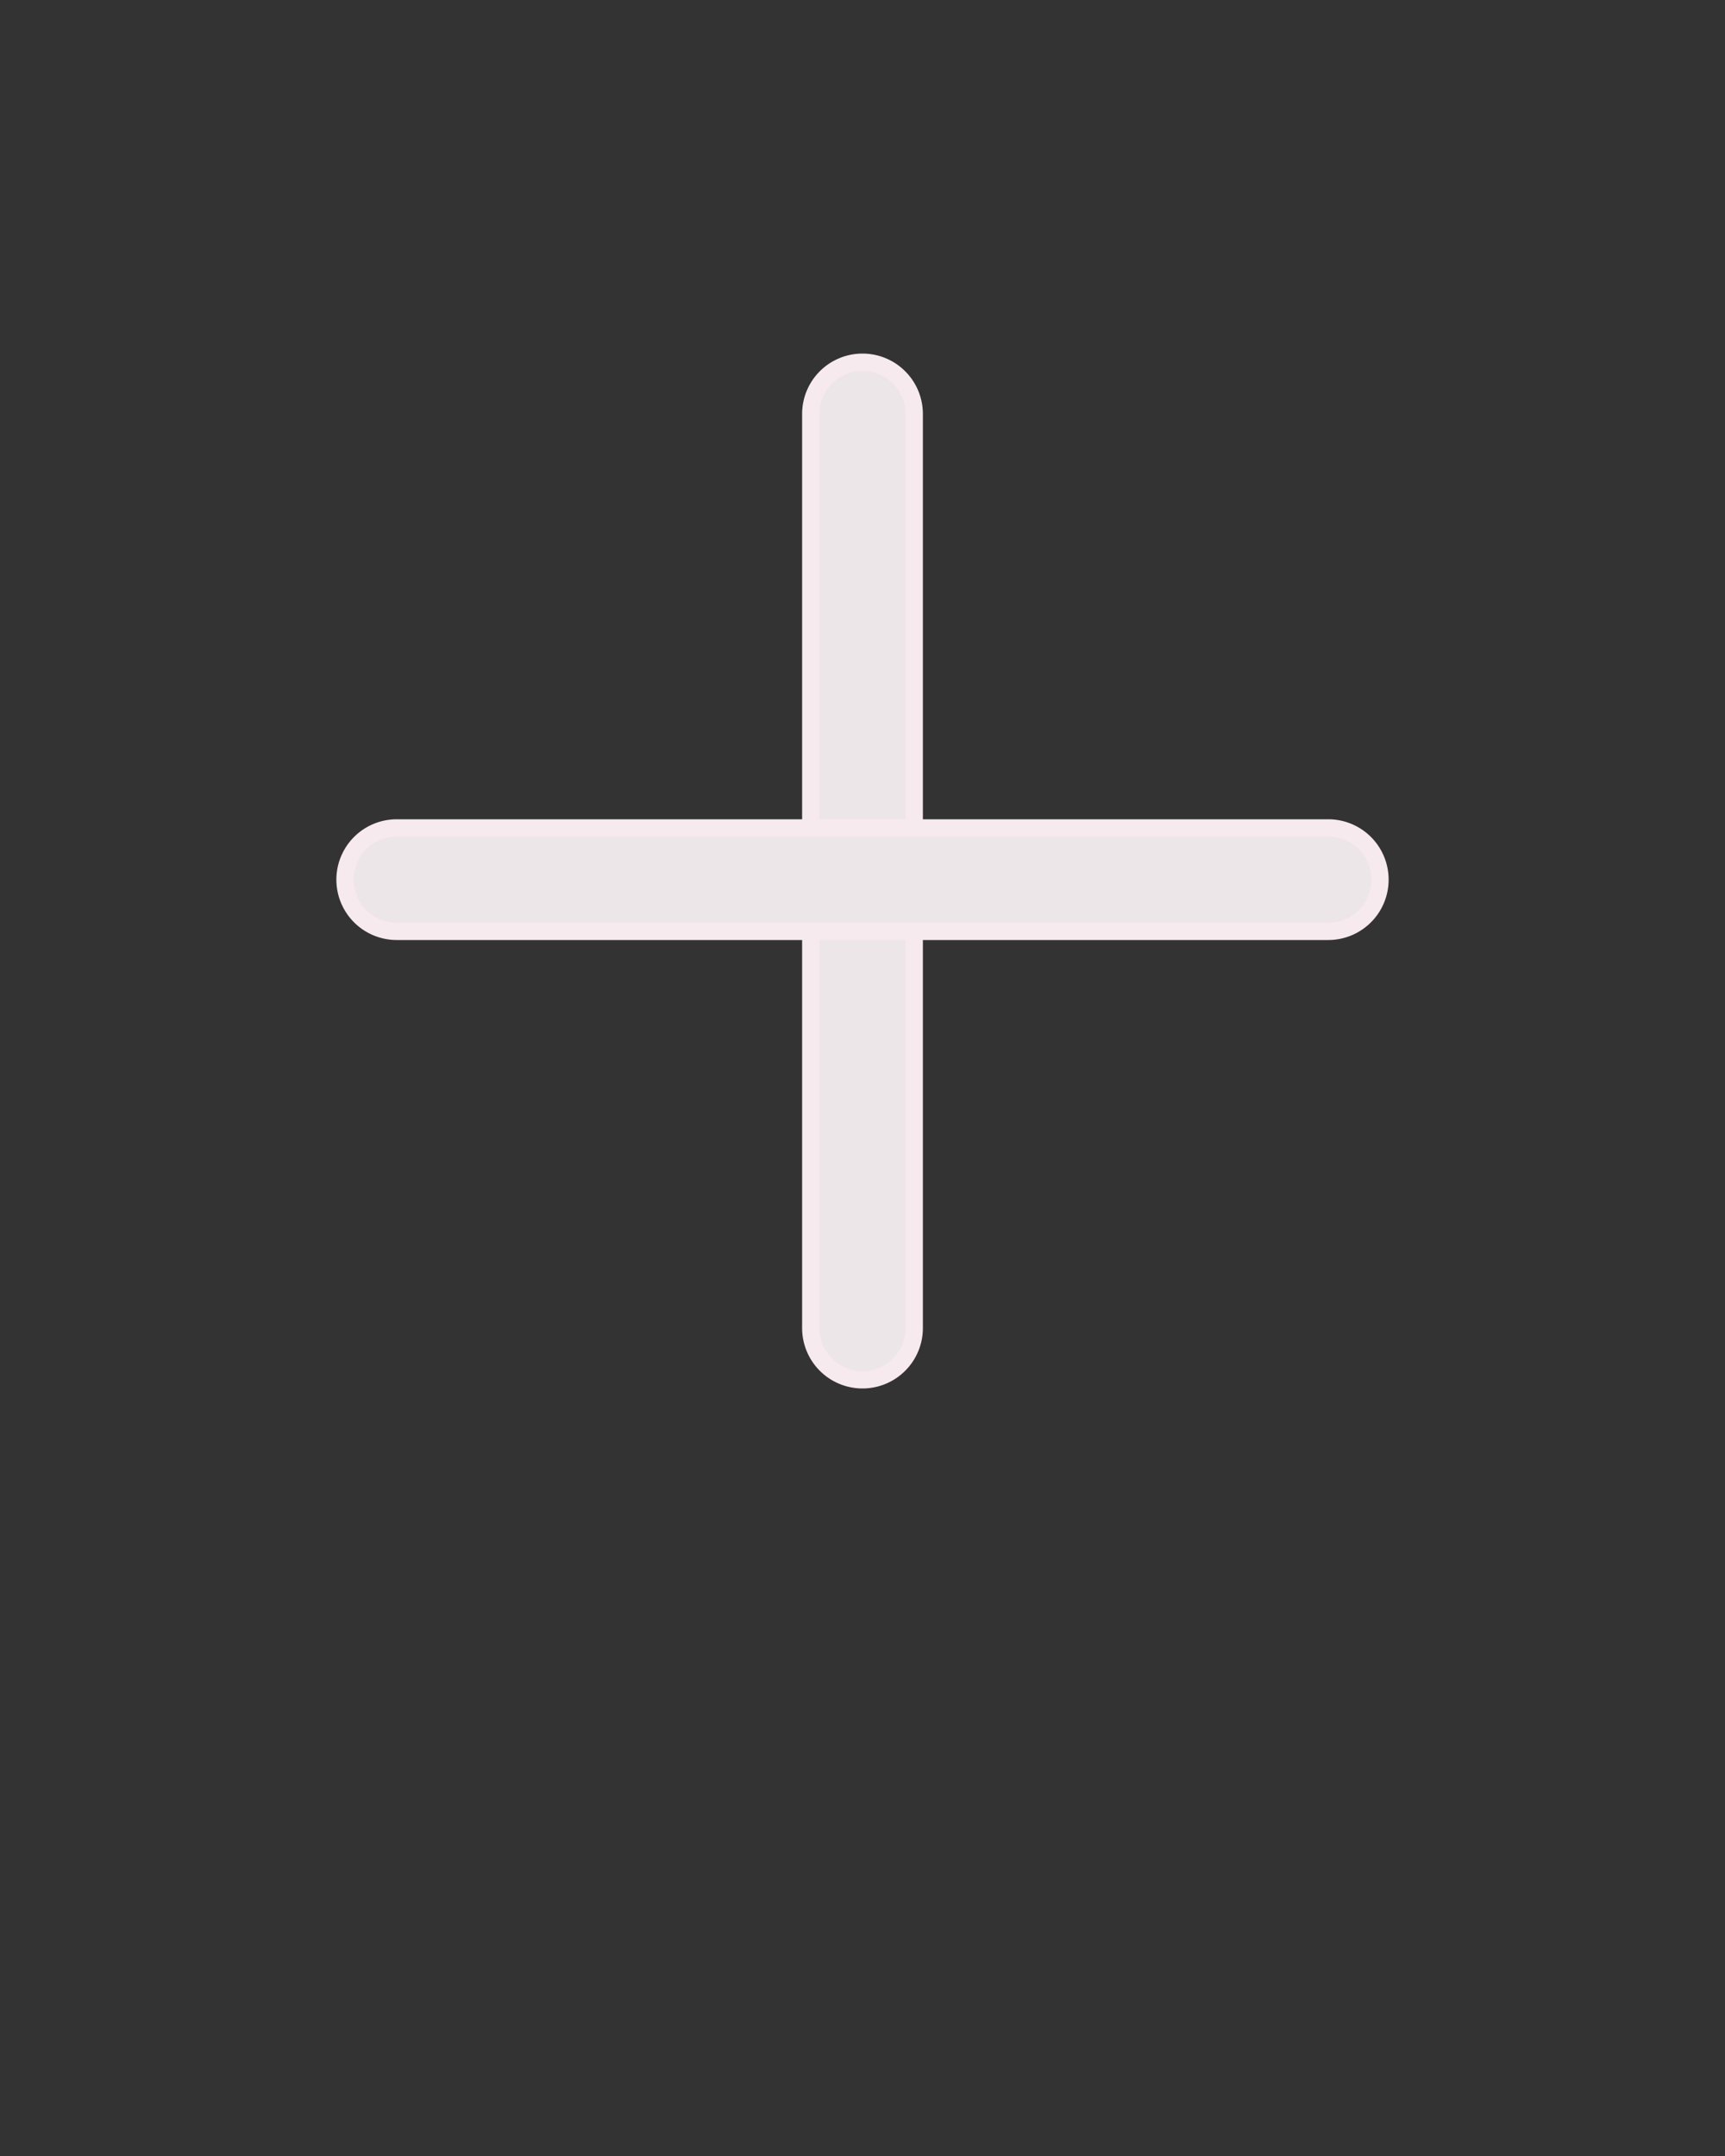 <svg xmlns="http://www.w3.org/2000/svg" data-name="Layer 1" width="100" height="125" style=""><rect width="100%" height="100%" fill="#333333" stroke="none"/><rect id="backgroundrect" width="100%" height="100%" x="0" y="0" fill="none" stroke="none"/><title>export</title><g class="currentLayer" style=""><title>Layer 1</title><path d="M50,80a3,3,0,0,1-3-3V24a3,3,0,0,1,6,0V77A3,3,0,0,1,50,80Z" id="svg_1" class="" fill-opacity="1" fill="#ede6e8" stroke-opacity="1" stroke="#f7eaee"/><path d="M77,54H23a3,3,0,0,1,0-6H77A3,3,0,0,1,77,54Z" id="svg_2" class="" fill-opacity="1" fill="#ede6e8" stroke-opacity="1" stroke="#f7eaee"/></g></svg>